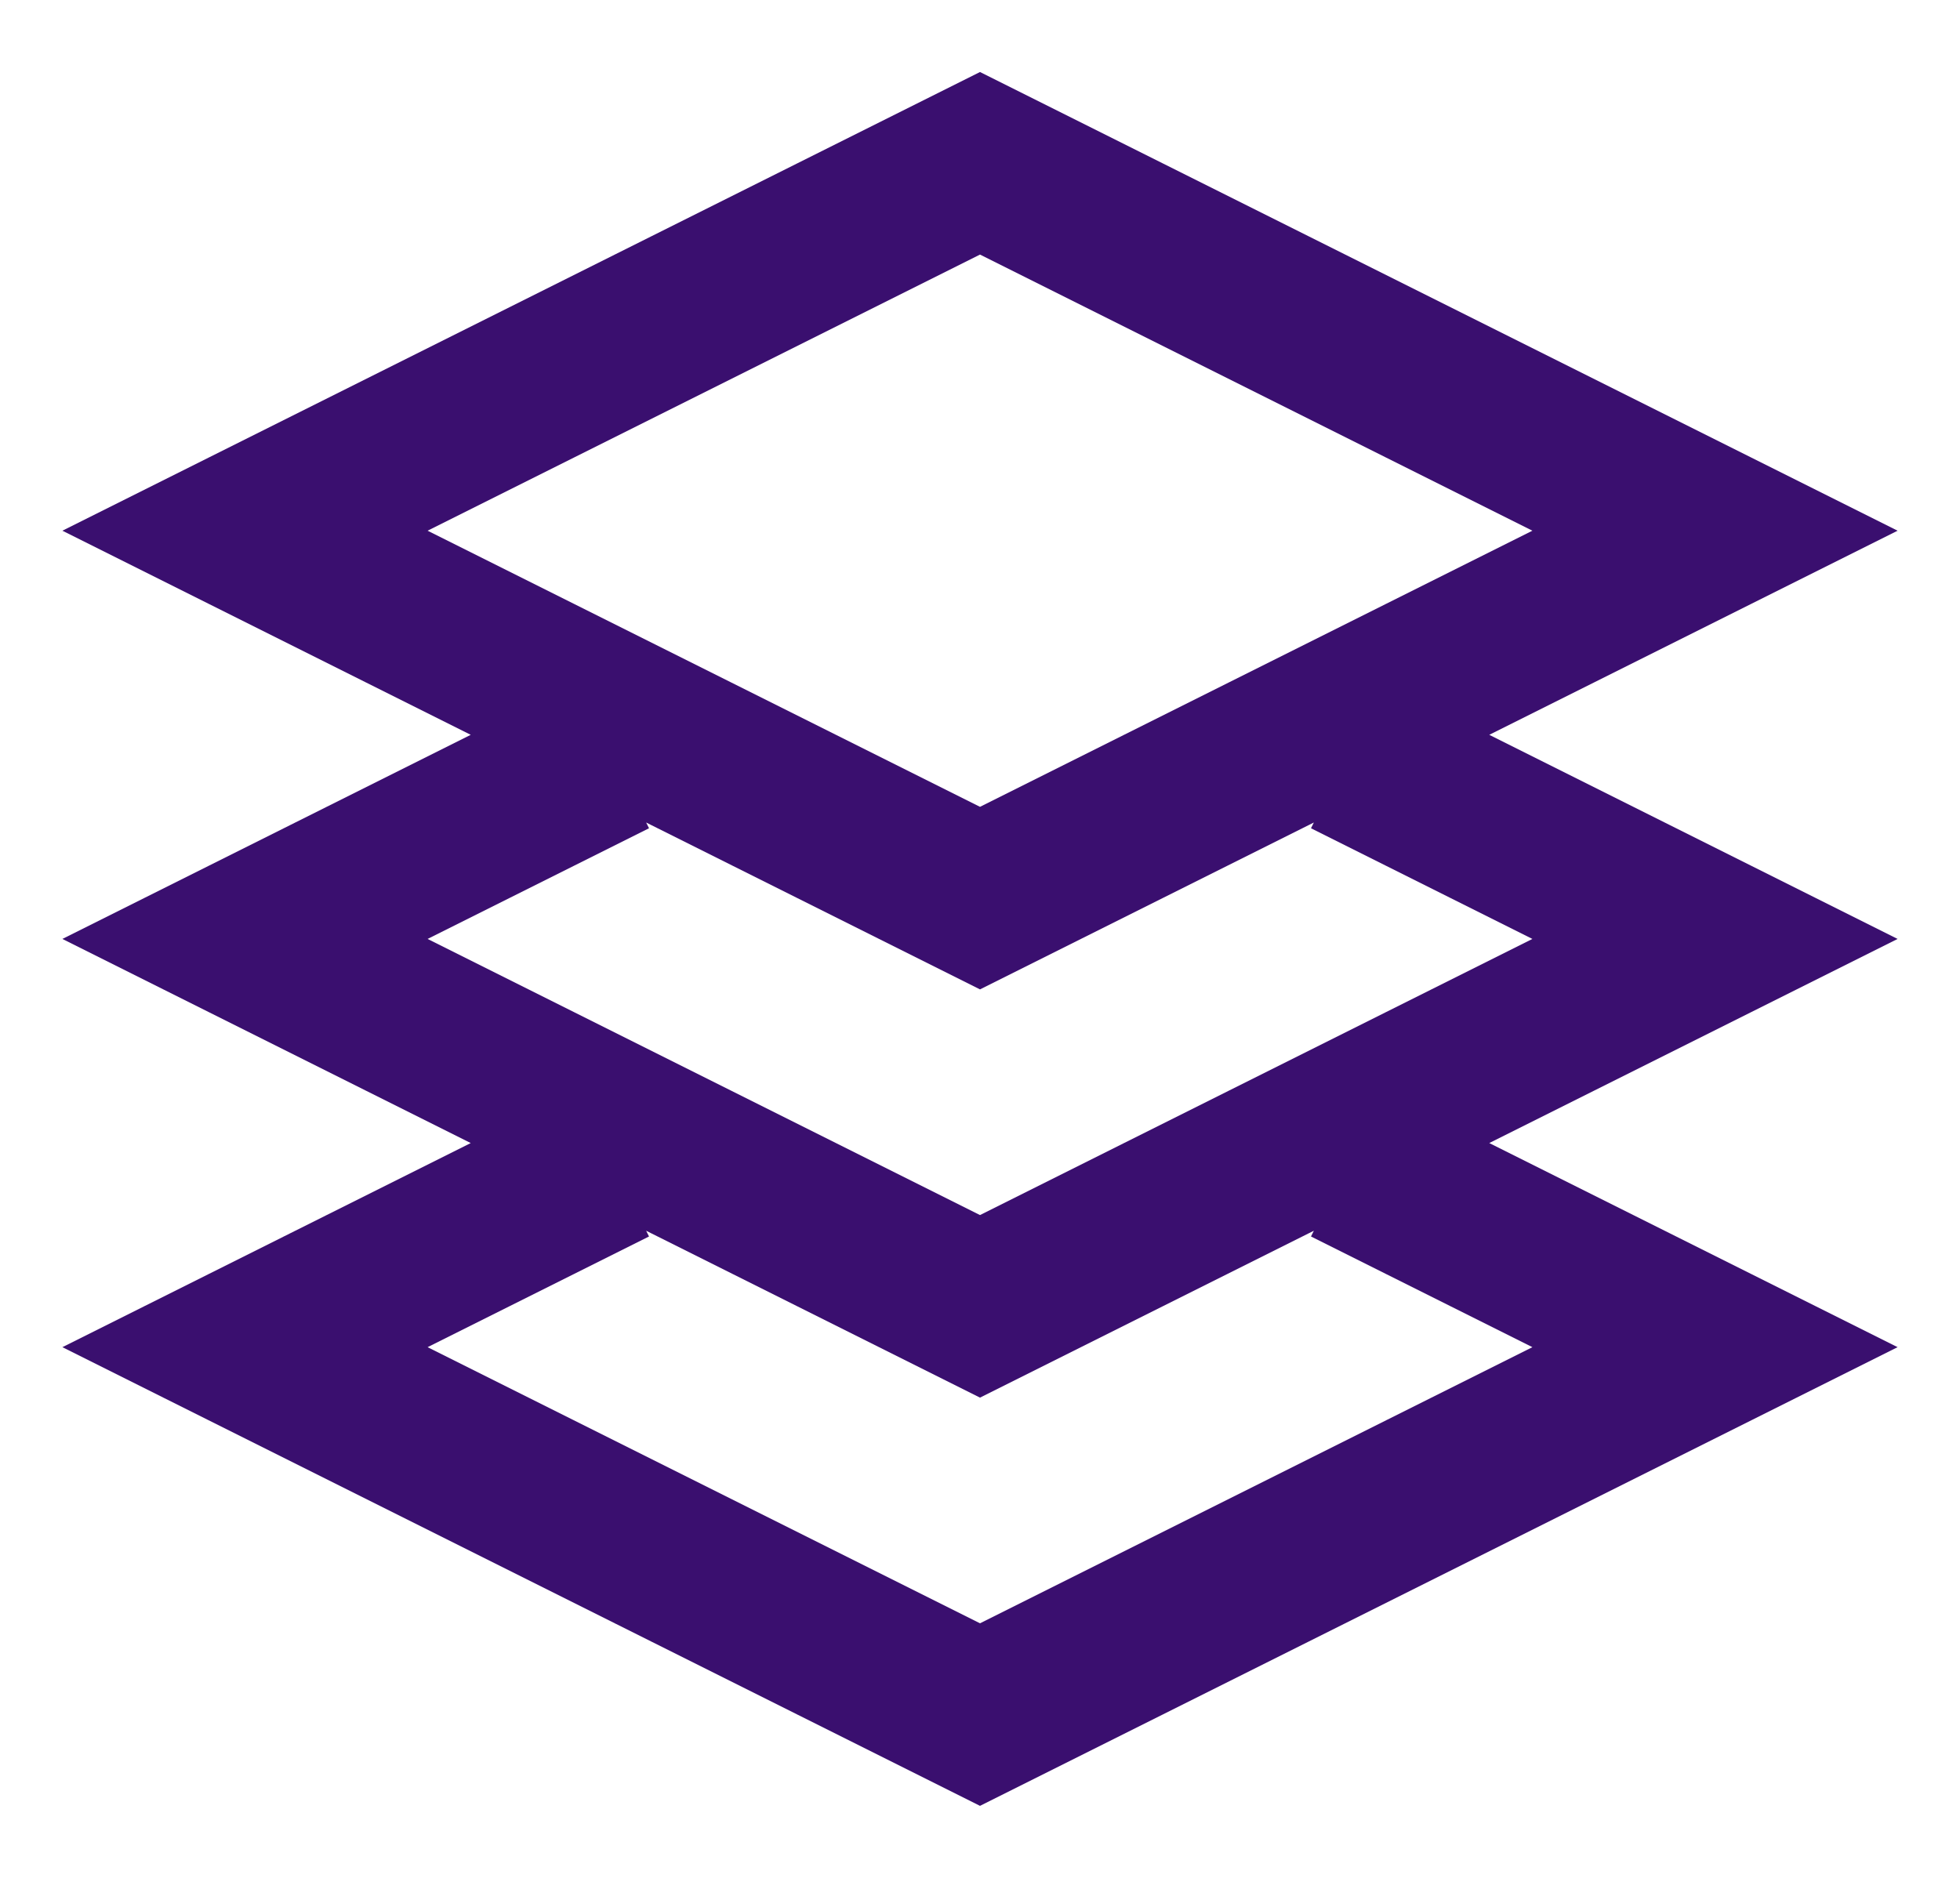 <svg width="24" height="23" viewBox="0 0 24 23" fill="none" xmlns="http://www.w3.org/2000/svg">
<path d="M16.5 9.25L21 11.5L12 16L3 11.5L7.5 9.25M16.5 14.25L21 16.5L12 21L3 16.5L7.5 14.25M12 2L21 6.5L12 11L3 6.5L12 2Z" stroke="#3A0F6F" stroke-width="2"/>
</svg>
